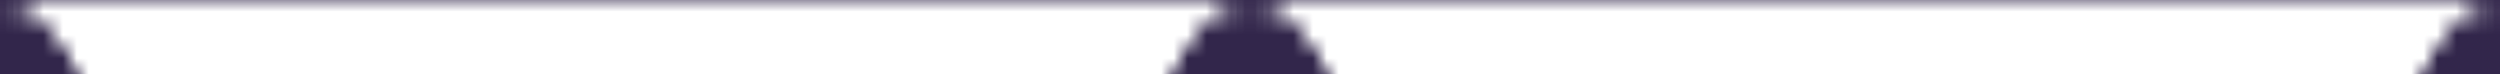 <svg viewBox="0 0 1680 168" xmlns="http://www.w3.org/2000/svg" class="style_3DA mobile_1KX bottom_1M-" fill="#32264b" preserveAspectRatio="none" shape-rendering="geometricPrecision" style="height:50px">
    <defs>
        <pattern id="wave-7be54ace-59ba-4048-9ef0-f0cf1e9da407" x="0" y="0" width="100%" height="100%" viewBox="0 0 1680 160" style="height:50px" preserveAspectRatio="none">
            <path d="M-0 161L840 161L1260 161L1680 161L2100 161L1890 51.5C1758.41 -17.116 1601.59 -17.118 1470 51.496C1338.41 120.108 1181.59 120.108 1050 51.495C918.408 -17.118 761.592 -17.118 629.999 51.495C498.407 120.108 341.594 120.108 210.002 51.496C78.408 -17.118 -78.407 -17.116 -210.001 51.5L-420 161L-0 161Z">
            </path>
        </pattern>
    </defs>
    <rect x="0" y="0" width="100%" height="100%" fill="url(#wave-7be54ace-59ba-4048-9ef0-f0cf1e9da407)">
    </rect>
</svg>